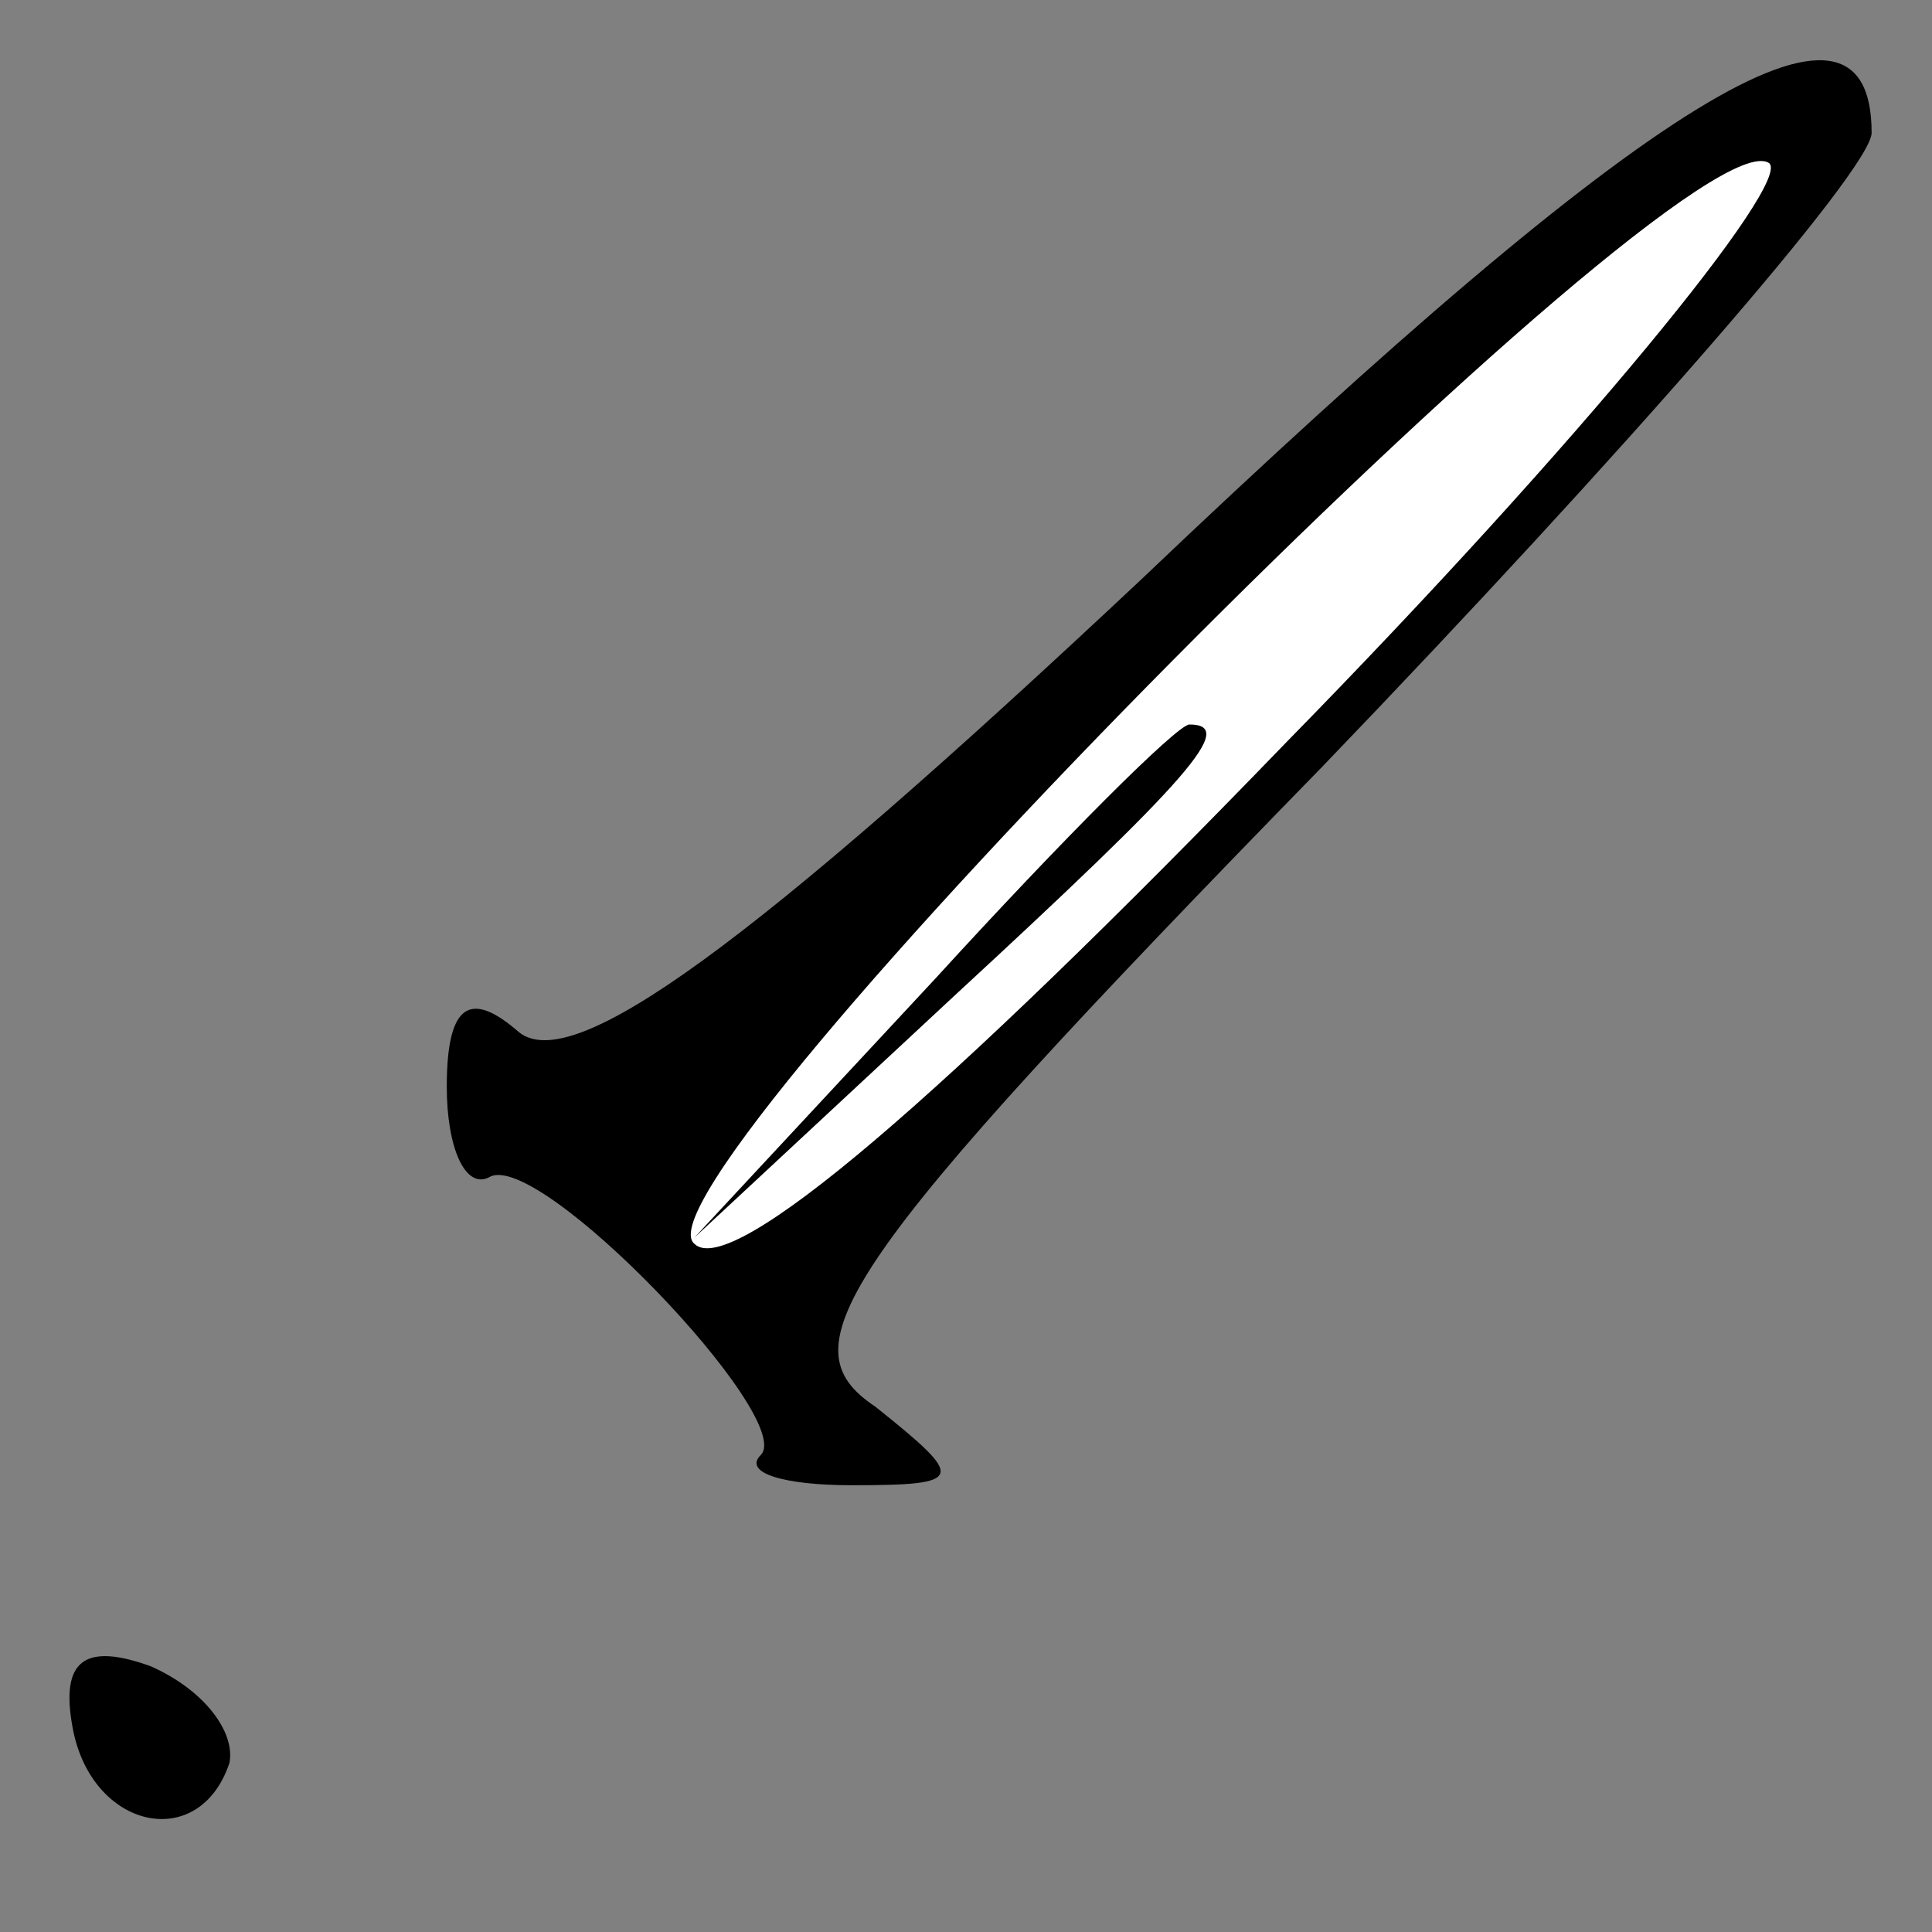 <?xml version="1.0" standalone="no"?>
<!DOCTYPE svg PUBLIC "-//W3C//DTD SVG 20010904//EN"
 "http://www.w3.org/TR/2001/REC-SVG-20010904/DTD/svg10.dtd">
<svg version="1.0" xmlns="http://www.w3.org/2000/svg"
 width="32pt" height="32pt" viewBox="0 0 32 32"
 preserveAspectRatio="xMidYMid meet">
<rect x="0" y="0" width="32" height="32" fill="#808080" stroke="none"/>
<g transform="translate(0,32) scale(0.1,-0.1)"
fill="#000000" stroke="none">
<path fill="#000000" stroke="none" d="M189 224 c-65 -61 -94 -82 -103 -75 -8
7 -12 5 -12 -9 0 -10 3 -17 7 -15 8 5 51 -40 45 -46 -3 -3 4 -5 15 -5 19 0 19
1 4 13 -15 10 -7 23 74 106 50 52 91 99 91 105 0 29 -37 6 -121 -74z"/>
<path fill="#ffffff" stroke="none" d="M213 197 c-57 -59 -92 -89 -98 -83 -12
10 164 188 178 179 4 -3 -31 -46 -80 -96z"/>
<path fill="#000000" stroke="none" d="M155 158 l-40 -43 43 40 c39 36 47 45
39 45 -2 0 -21 -19 -42 -42z"/>
<path fill="#000000" stroke="none" d="M12 34 c3 -17 21 -21 26 -6 1 5 -4 12
-13 16 -11 4 -15 1 -13 -10z"/>
</g>
</svg>
